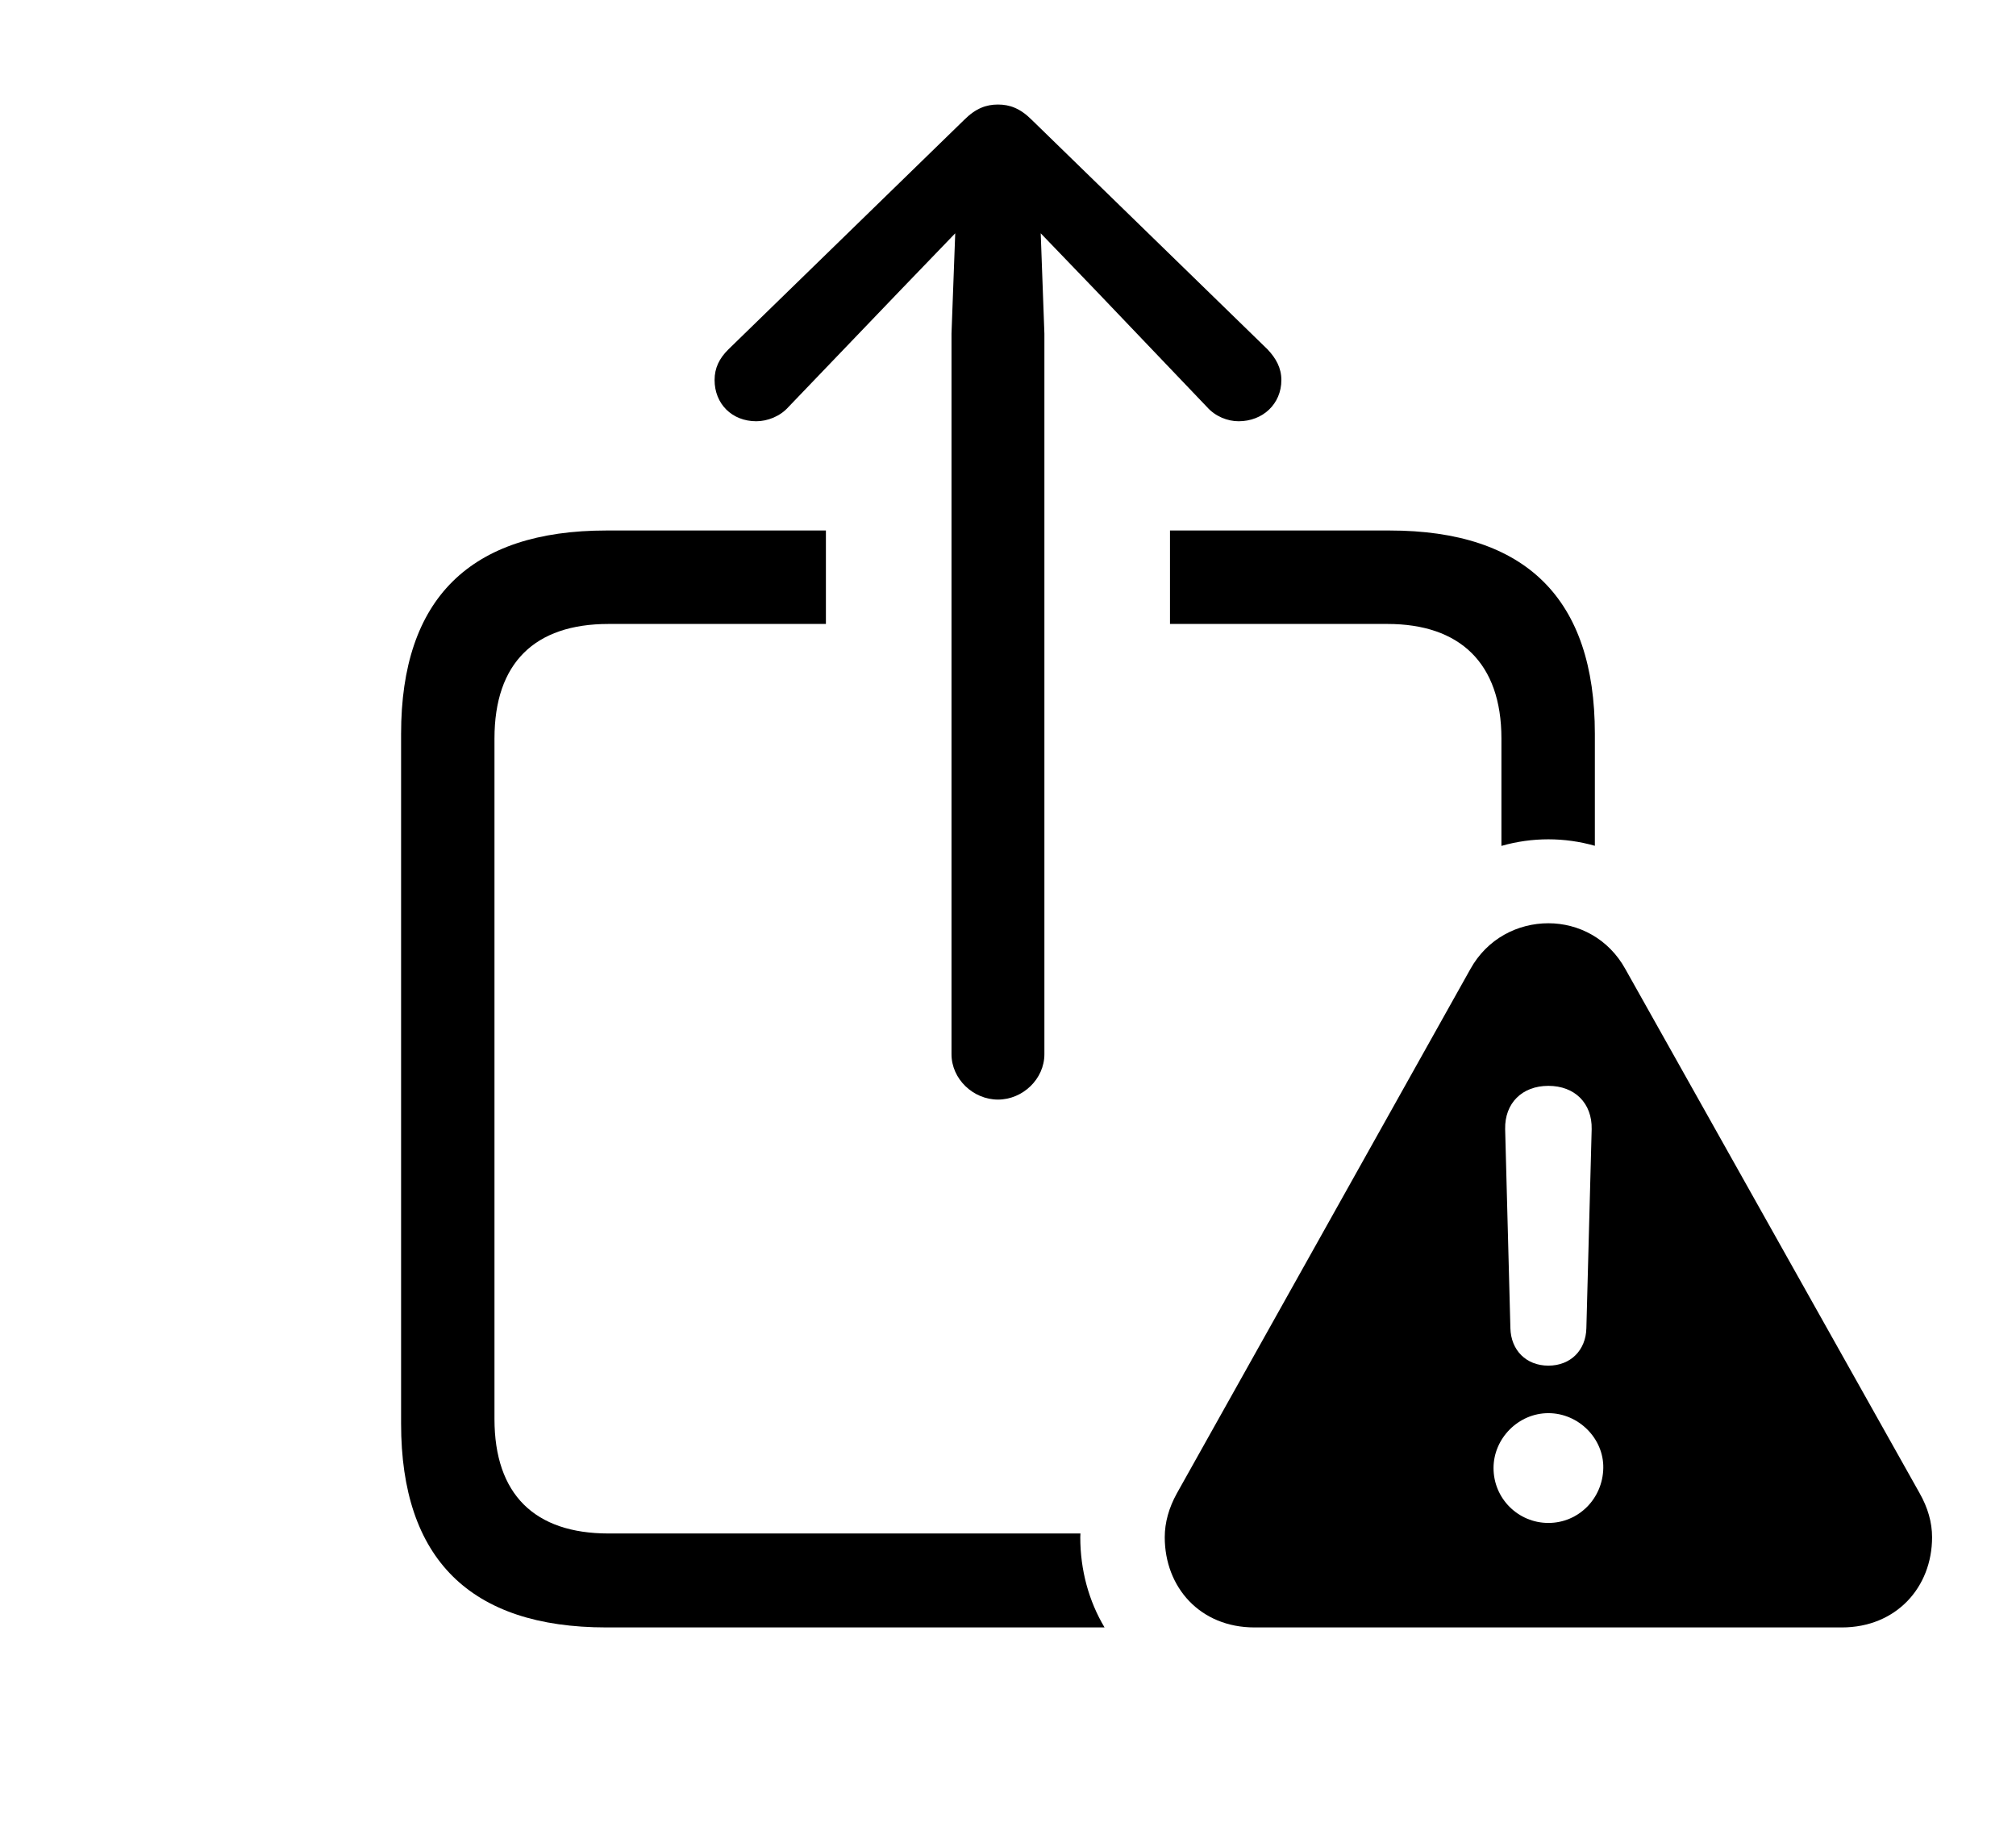 <svg version="1.1" xmlns="http://www.w3.org/2000/svg" xmlns:xlink="http://www.w3.org/1999/xlink" width="37.305" height="33.877" viewBox="0 0 37.305 33.877">
 <g>
  <rect height="33.877" opacity="0" width="37.305" x="0" y="0"/>
  <path d="M15.283 9.814L15.283 11.543L11.26 11.543C9.893 11.543 9.15 12.266 9.15 13.662L9.15 26.25C9.15 27.646 9.893 28.369 11.26 28.369L19.993 28.369C19.991 28.392 19.99 28.415 19.99 28.438C19.99 29.051 20.15 29.623 20.439 30.107L11.221 30.107C8.701 30.107 7.422 28.838 7.422 26.338L7.422 13.574C7.422 11.074 8.701 9.814 11.221 9.814ZM29.512 13.574L29.512 15.647C29.233 15.568 28.944 15.527 28.652 15.527C28.358 15.527 28.065 15.568 27.783 15.649L27.783 13.662C27.783 12.266 27.012 11.543 25.674 11.543L21.65 11.543L21.65 9.814L25.713 9.814C28.242 9.814 29.512 11.084 29.512 13.574Z" fill="currentColor"/>
  <path d="M19.092 2.217L23.457 6.465C23.613 6.631 23.711 6.807 23.711 7.031C23.711 7.471 23.369 7.793 22.92 7.793C22.715 7.793 22.49 7.705 22.334 7.529L20.283 5.381L19.258 4.316L19.326 6.172L19.326 19.502C19.326 19.961 18.926 20.342 18.467 20.342C18.008 20.342 17.607 19.961 17.607 19.502L17.607 6.172L17.676 4.316L16.65 5.381L14.59 7.529C14.434 7.705 14.199 7.793 13.994 7.793C13.545 7.793 13.223 7.471 13.223 7.031C13.223 6.807 13.31 6.631 13.477 6.465L17.842 2.217C18.057 2.002 18.252 1.934 18.467 1.934C18.682 1.934 18.877 2.002 19.092 2.217Z" fill="currentColor"/>
  <path d="M30.078 17.93L35.518 27.617C35.674 27.891 35.752 28.164 35.752 28.438C35.752 29.365 35.088 30.107 34.082 30.107L23.213 30.107C22.207 30.107 21.553 29.365 21.553 28.438C21.553 28.164 21.631 27.891 21.777 27.627L27.207 17.93C27.52 17.363 28.086 17.08 28.652 17.08C29.209 17.08 29.766 17.363 30.078 17.93ZM27.637 27.158C27.637 27.725 28.096 28.174 28.652 28.174C29.209 28.174 29.658 27.725 29.668 27.158C29.678 26.611 29.209 26.143 28.652 26.143C28.096 26.143 27.637 26.611 27.637 27.158ZM27.852 20.889L27.949 24.57C27.959 24.98 28.242 25.264 28.652 25.264C29.062 25.264 29.346 24.98 29.355 24.57L29.453 20.889C29.463 20.41 29.141 20.088 28.652 20.088C28.164 20.088 27.842 20.41 27.852 20.889Z" fill="currentColor"/>
 </g>
</svg>
